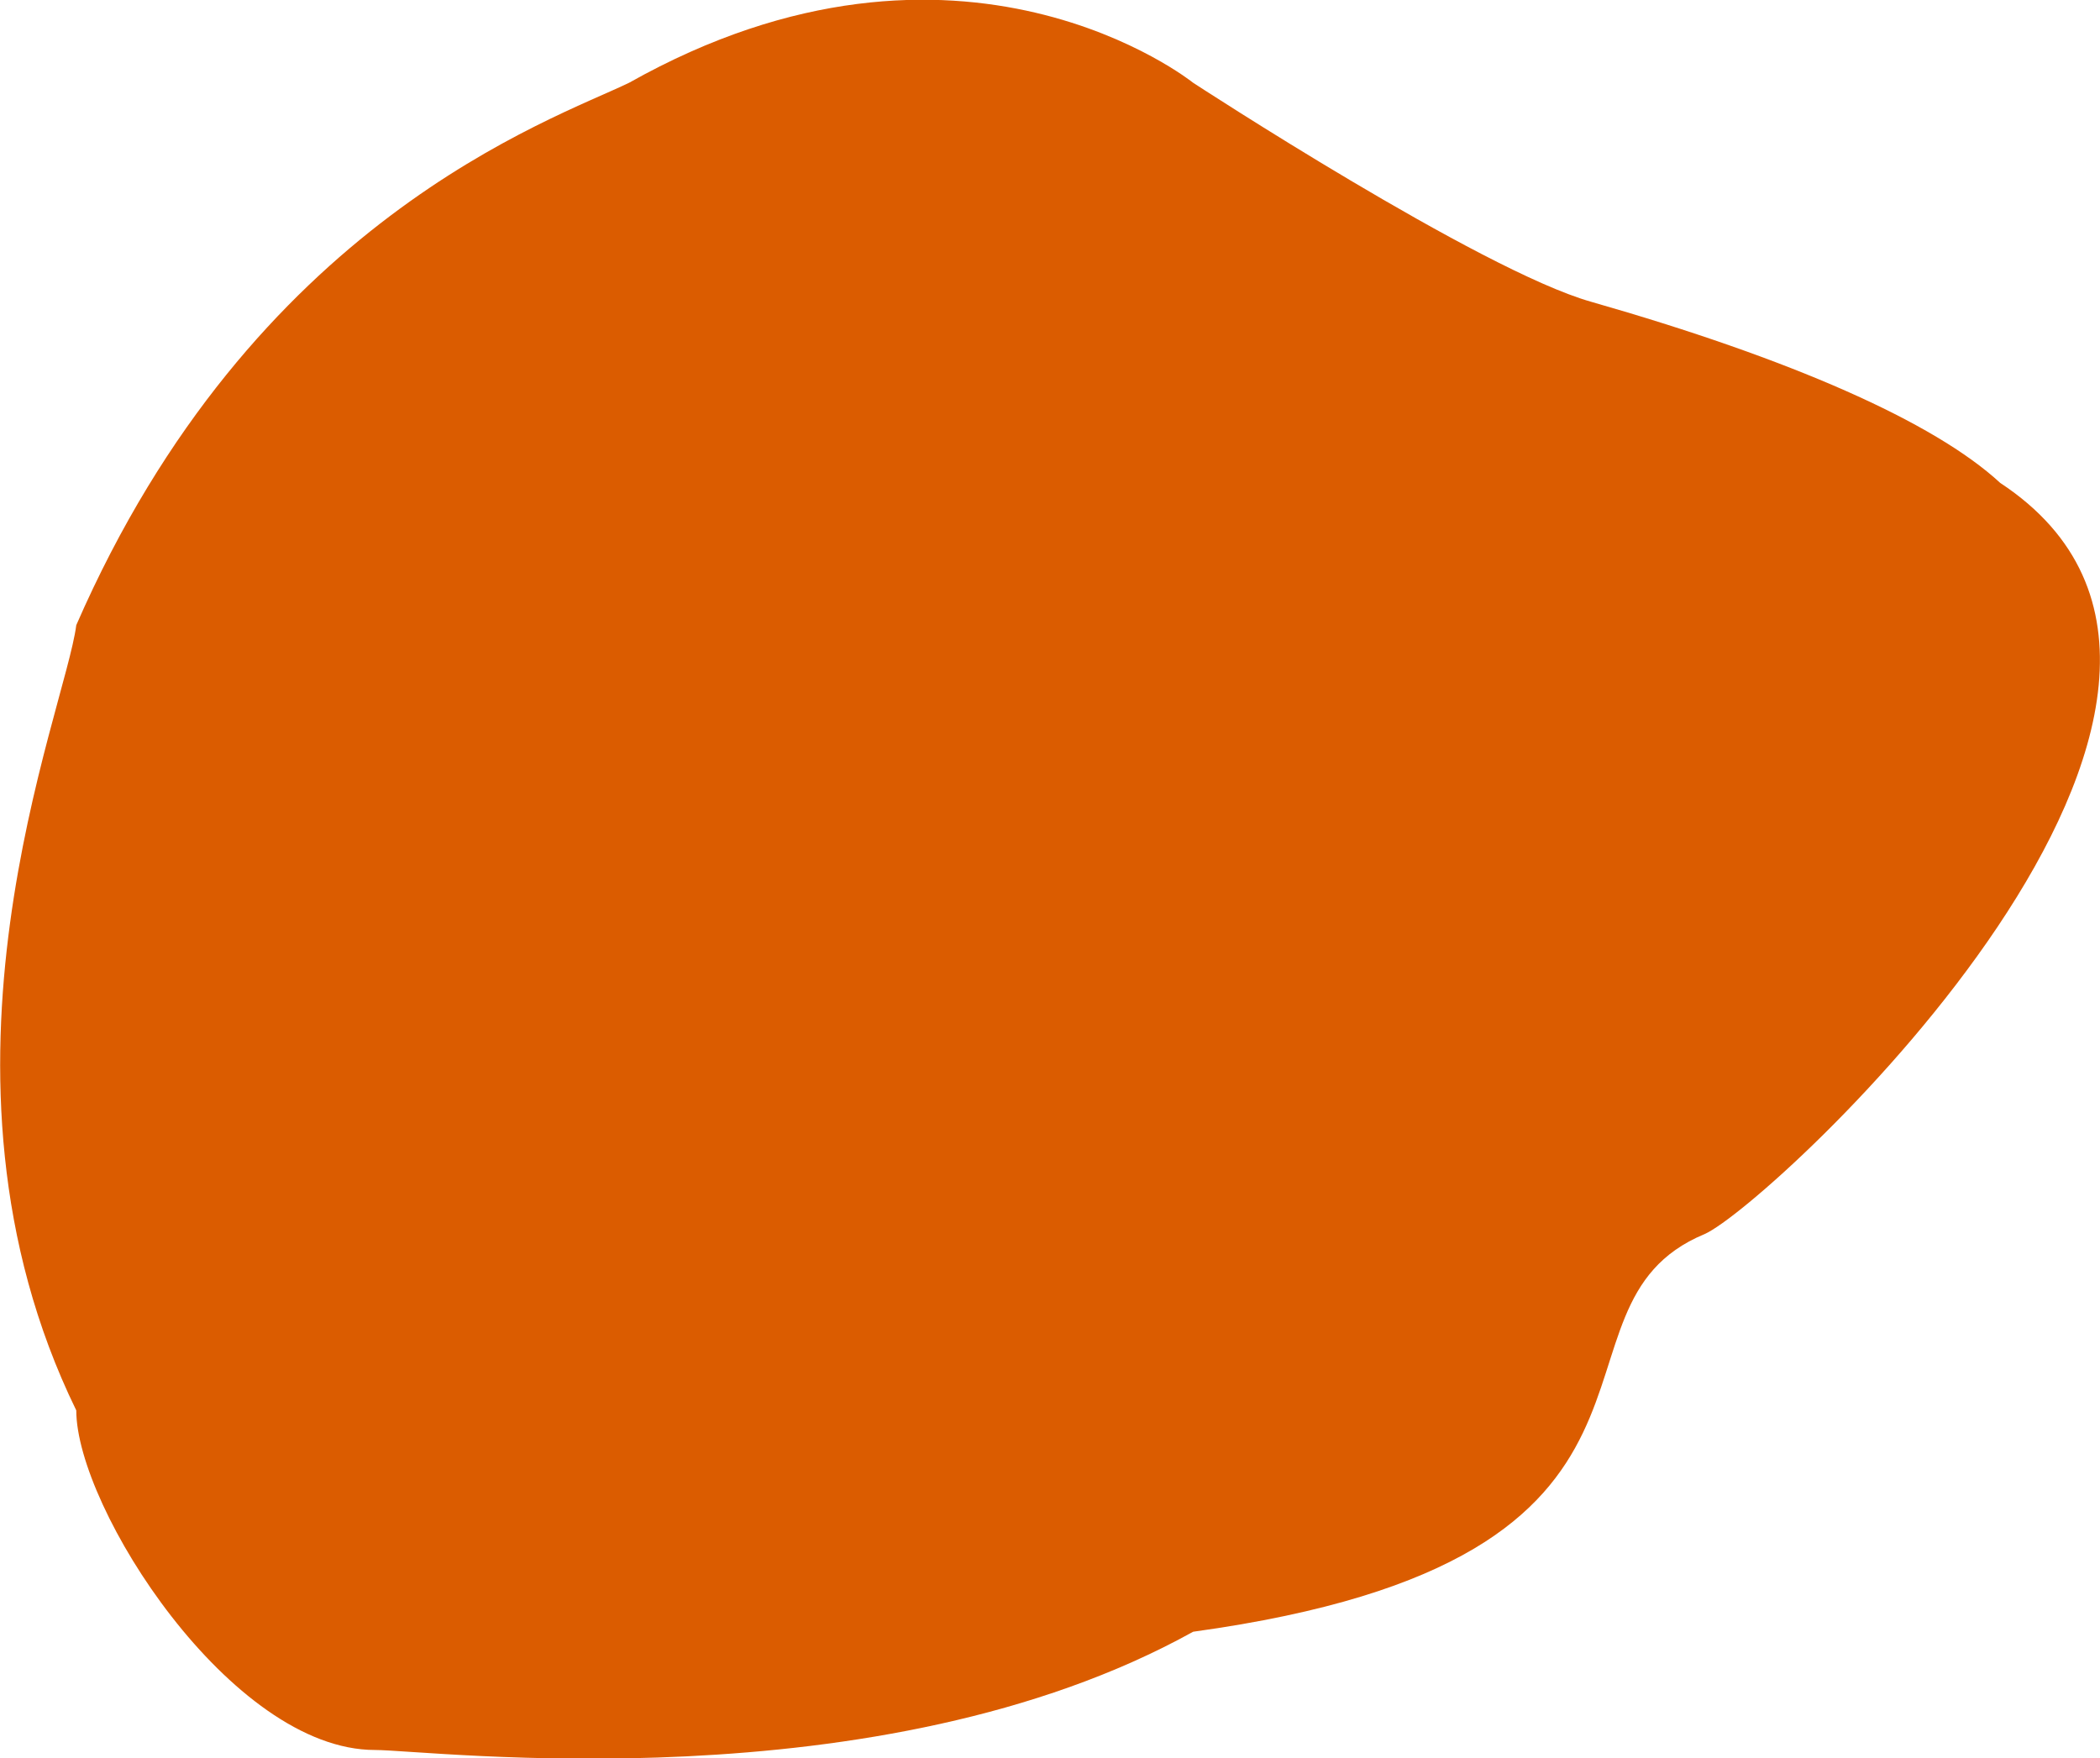 <svg xmlns="http://www.w3.org/2000/svg" viewBox="0 0 177.59 148.69"><defs><style>.cls-1{fill:#db5c00;}</style></defs><g id="圖層_2" data-name="圖層 2"><g id="圖層_1-2" data-name="圖層 1"><path id="Path_600" data-name="Path 600" class="cls-1" d="M100.9,7S81.26-8.8,53.2,7C46.66,10.17,21.41,18.59,6.45,52.87c-.94,7.37-14,37.73,0,66.41C6.45,127.5,19.54,148,31.7,148c4.67,0,42.58,4.77,69.2-10,45.2-6.23,28.28-27.42,43.25-33.63,5.61-2.47,52.13-45.65,25-63.53-5.61-5.18-17.77-10.51-34.6-15.32C125.21,22.88,100.9,7,100.9,7Z"/></g></g></svg>